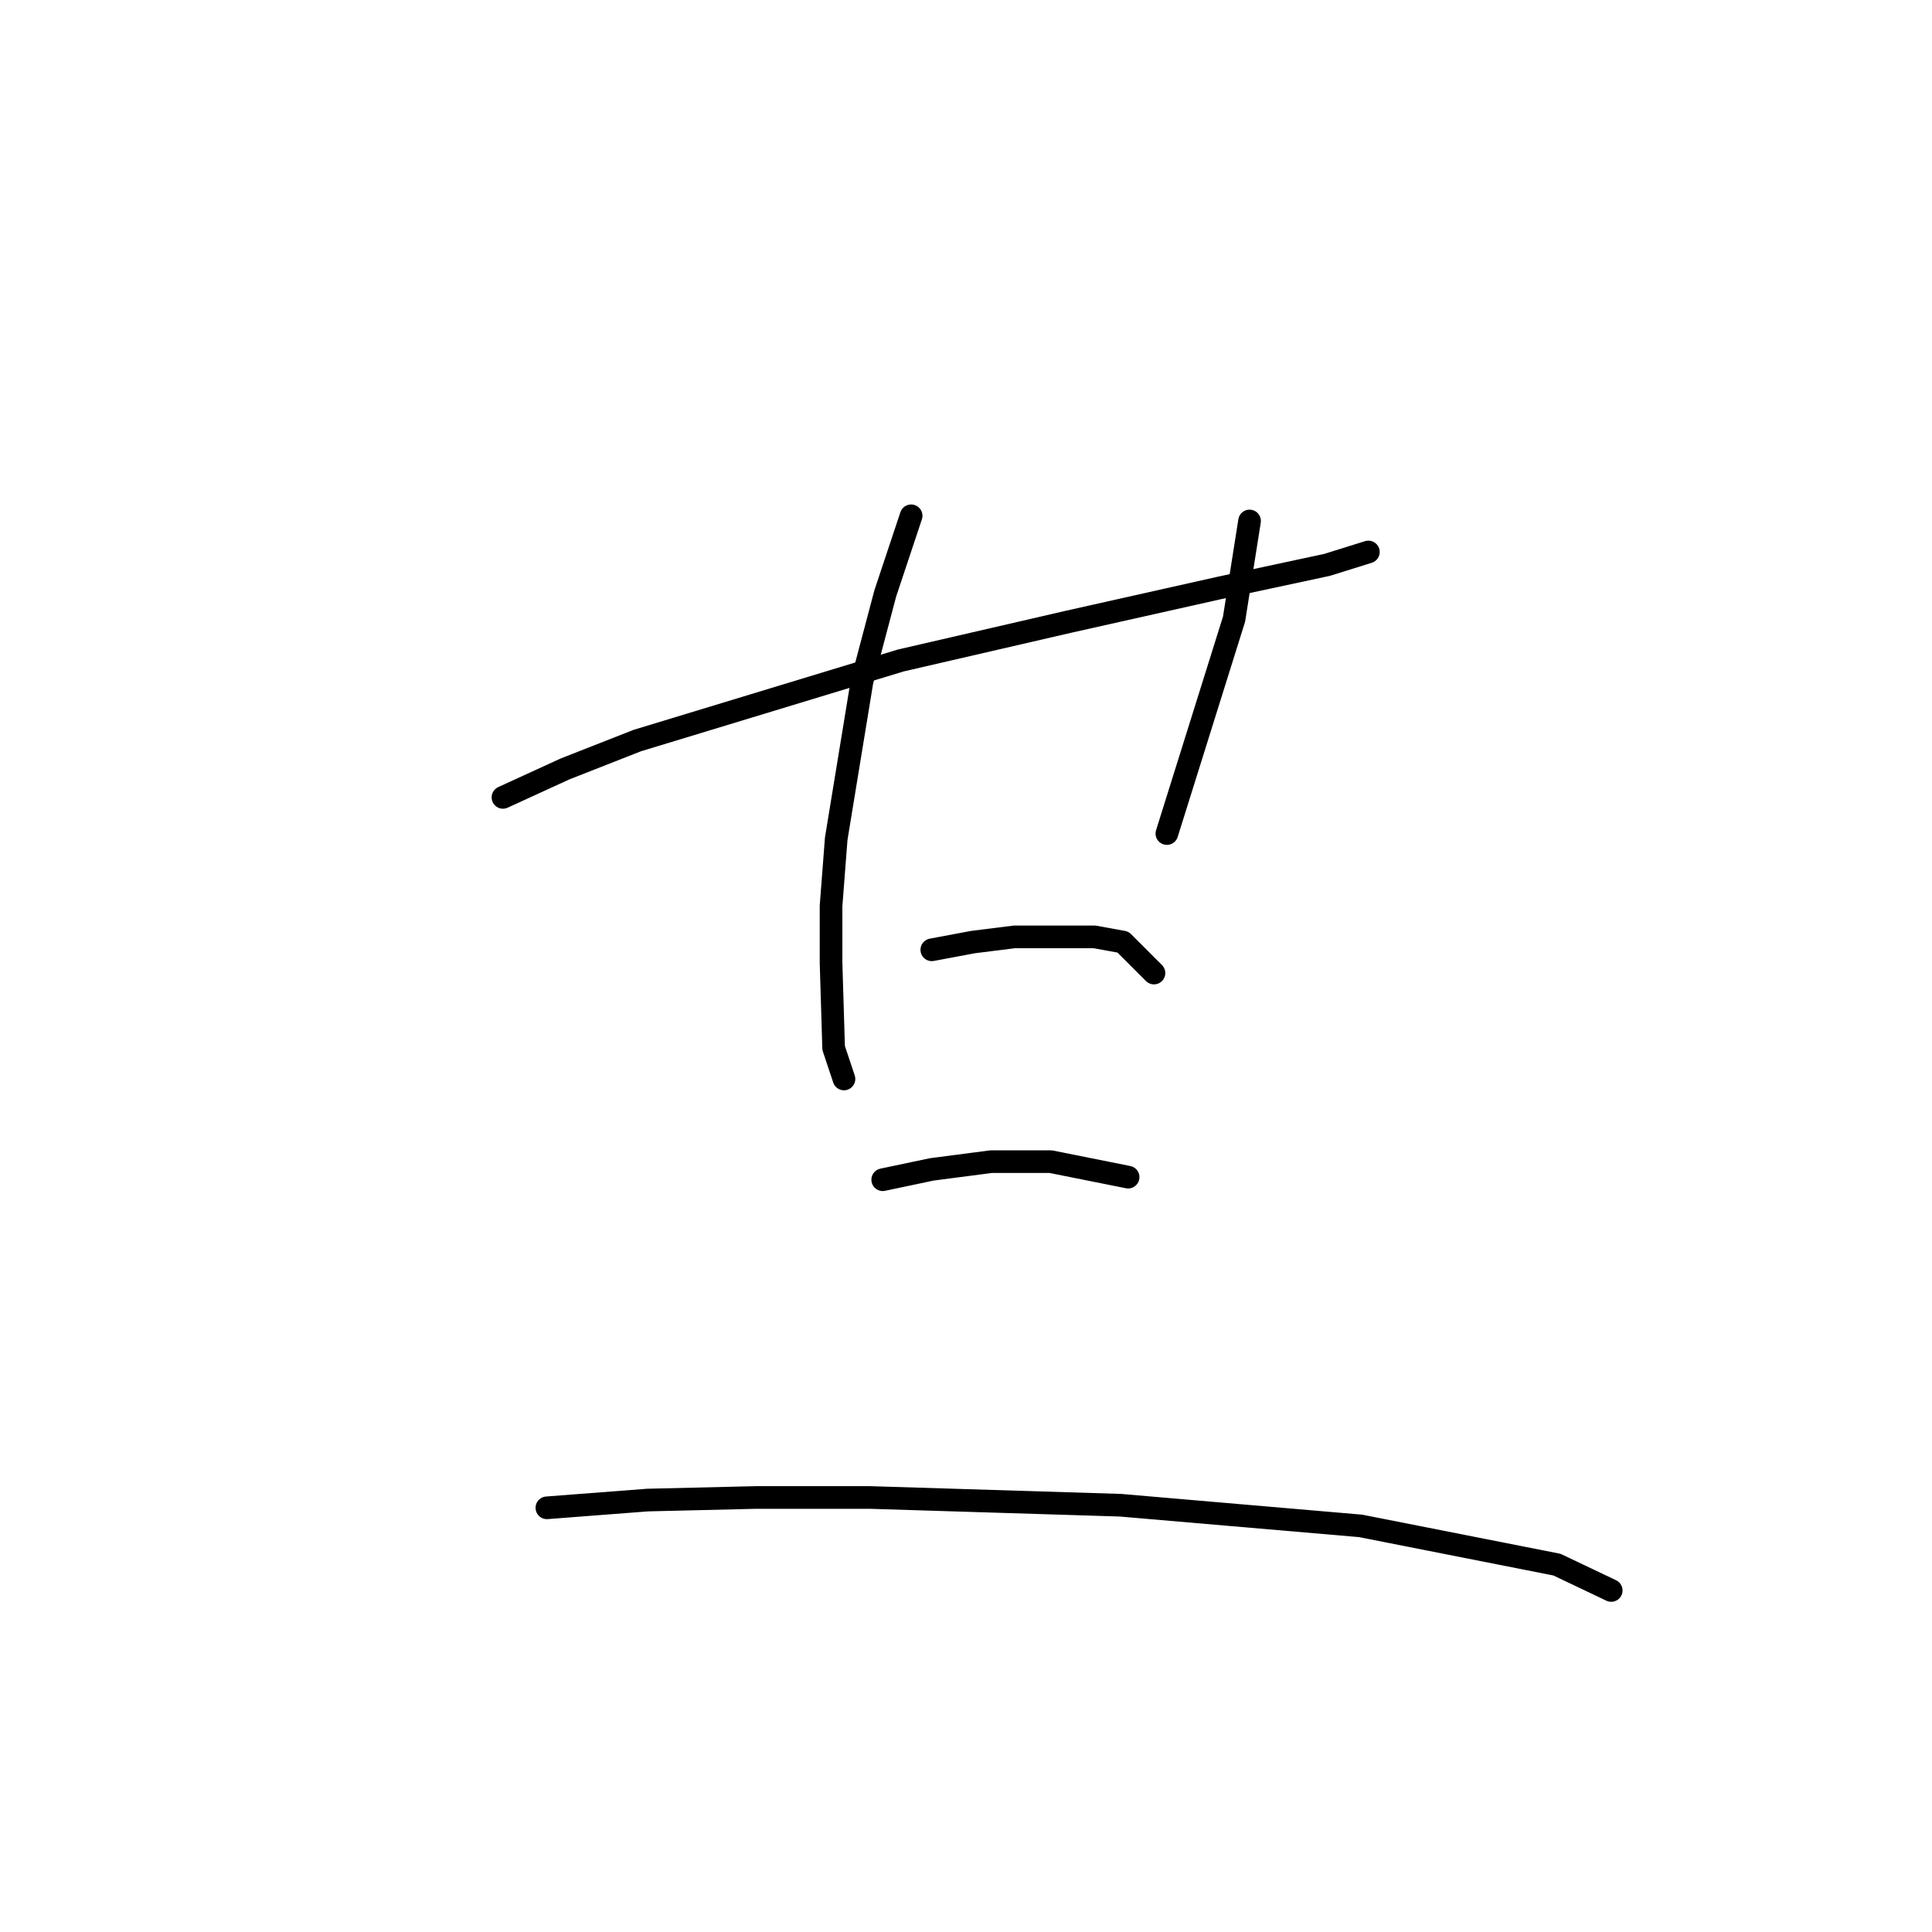 <?xml version="1.0" standalone="no"?>
    <svg width="256" height="256" xmlns="http://www.w3.org/2000/svg" version="1.1">
    <polyline stroke="black" stroke-width="3" stroke-linecap="round" fill="transparent" stroke-linejoin="round" points="66.645 105.658 74.86 101.892 84.445 98.127 119.36 87.516 141.61 82.381 161.464 77.931 175.841 74.85 181.318 73.139 181.318 73.139 " />
        <polyline stroke="black" stroke-width="3" stroke-linecap="round" fill="transparent" stroke-linejoin="round" points="120.73 68.346 117.307 78.616 114.226 90.254 110.803 111.135 110.118 120.035 110.118 127.566 110.46 138.862 111.83 142.969 111.83 142.969 " />
        <polyline stroke="black" stroke-width="3" stroke-linecap="round" fill="transparent" stroke-linejoin="round" points="165.572 69.031 163.518 82.039 154.618 110.45 154.618 110.45 " />
        <polyline stroke="black" stroke-width="3" stroke-linecap="round" fill="transparent" stroke-linejoin="round" points="123.468 125.854 128.945 124.827 134.422 124.142 145.034 124.142 148.799 124.827 152.907 128.935 152.907 128.935 " />
        <polyline stroke="black" stroke-width="3" stroke-linecap="round" fill="transparent" stroke-linejoin="round" points="116.964 156.319 123.468 154.95 131.341 153.923 139.214 153.923 149.483 155.977 149.483 155.977 " />
        <polyline stroke="black" stroke-width="3" stroke-linecap="round" fill="transparent" stroke-linejoin="round" points="72.464 199.793 85.814 198.766 100.191 198.423 115.253 198.423 148.457 199.45 180.291 202.189 206.307 207.323 213.495 210.746 213.495 210.746 " />
        </svg>